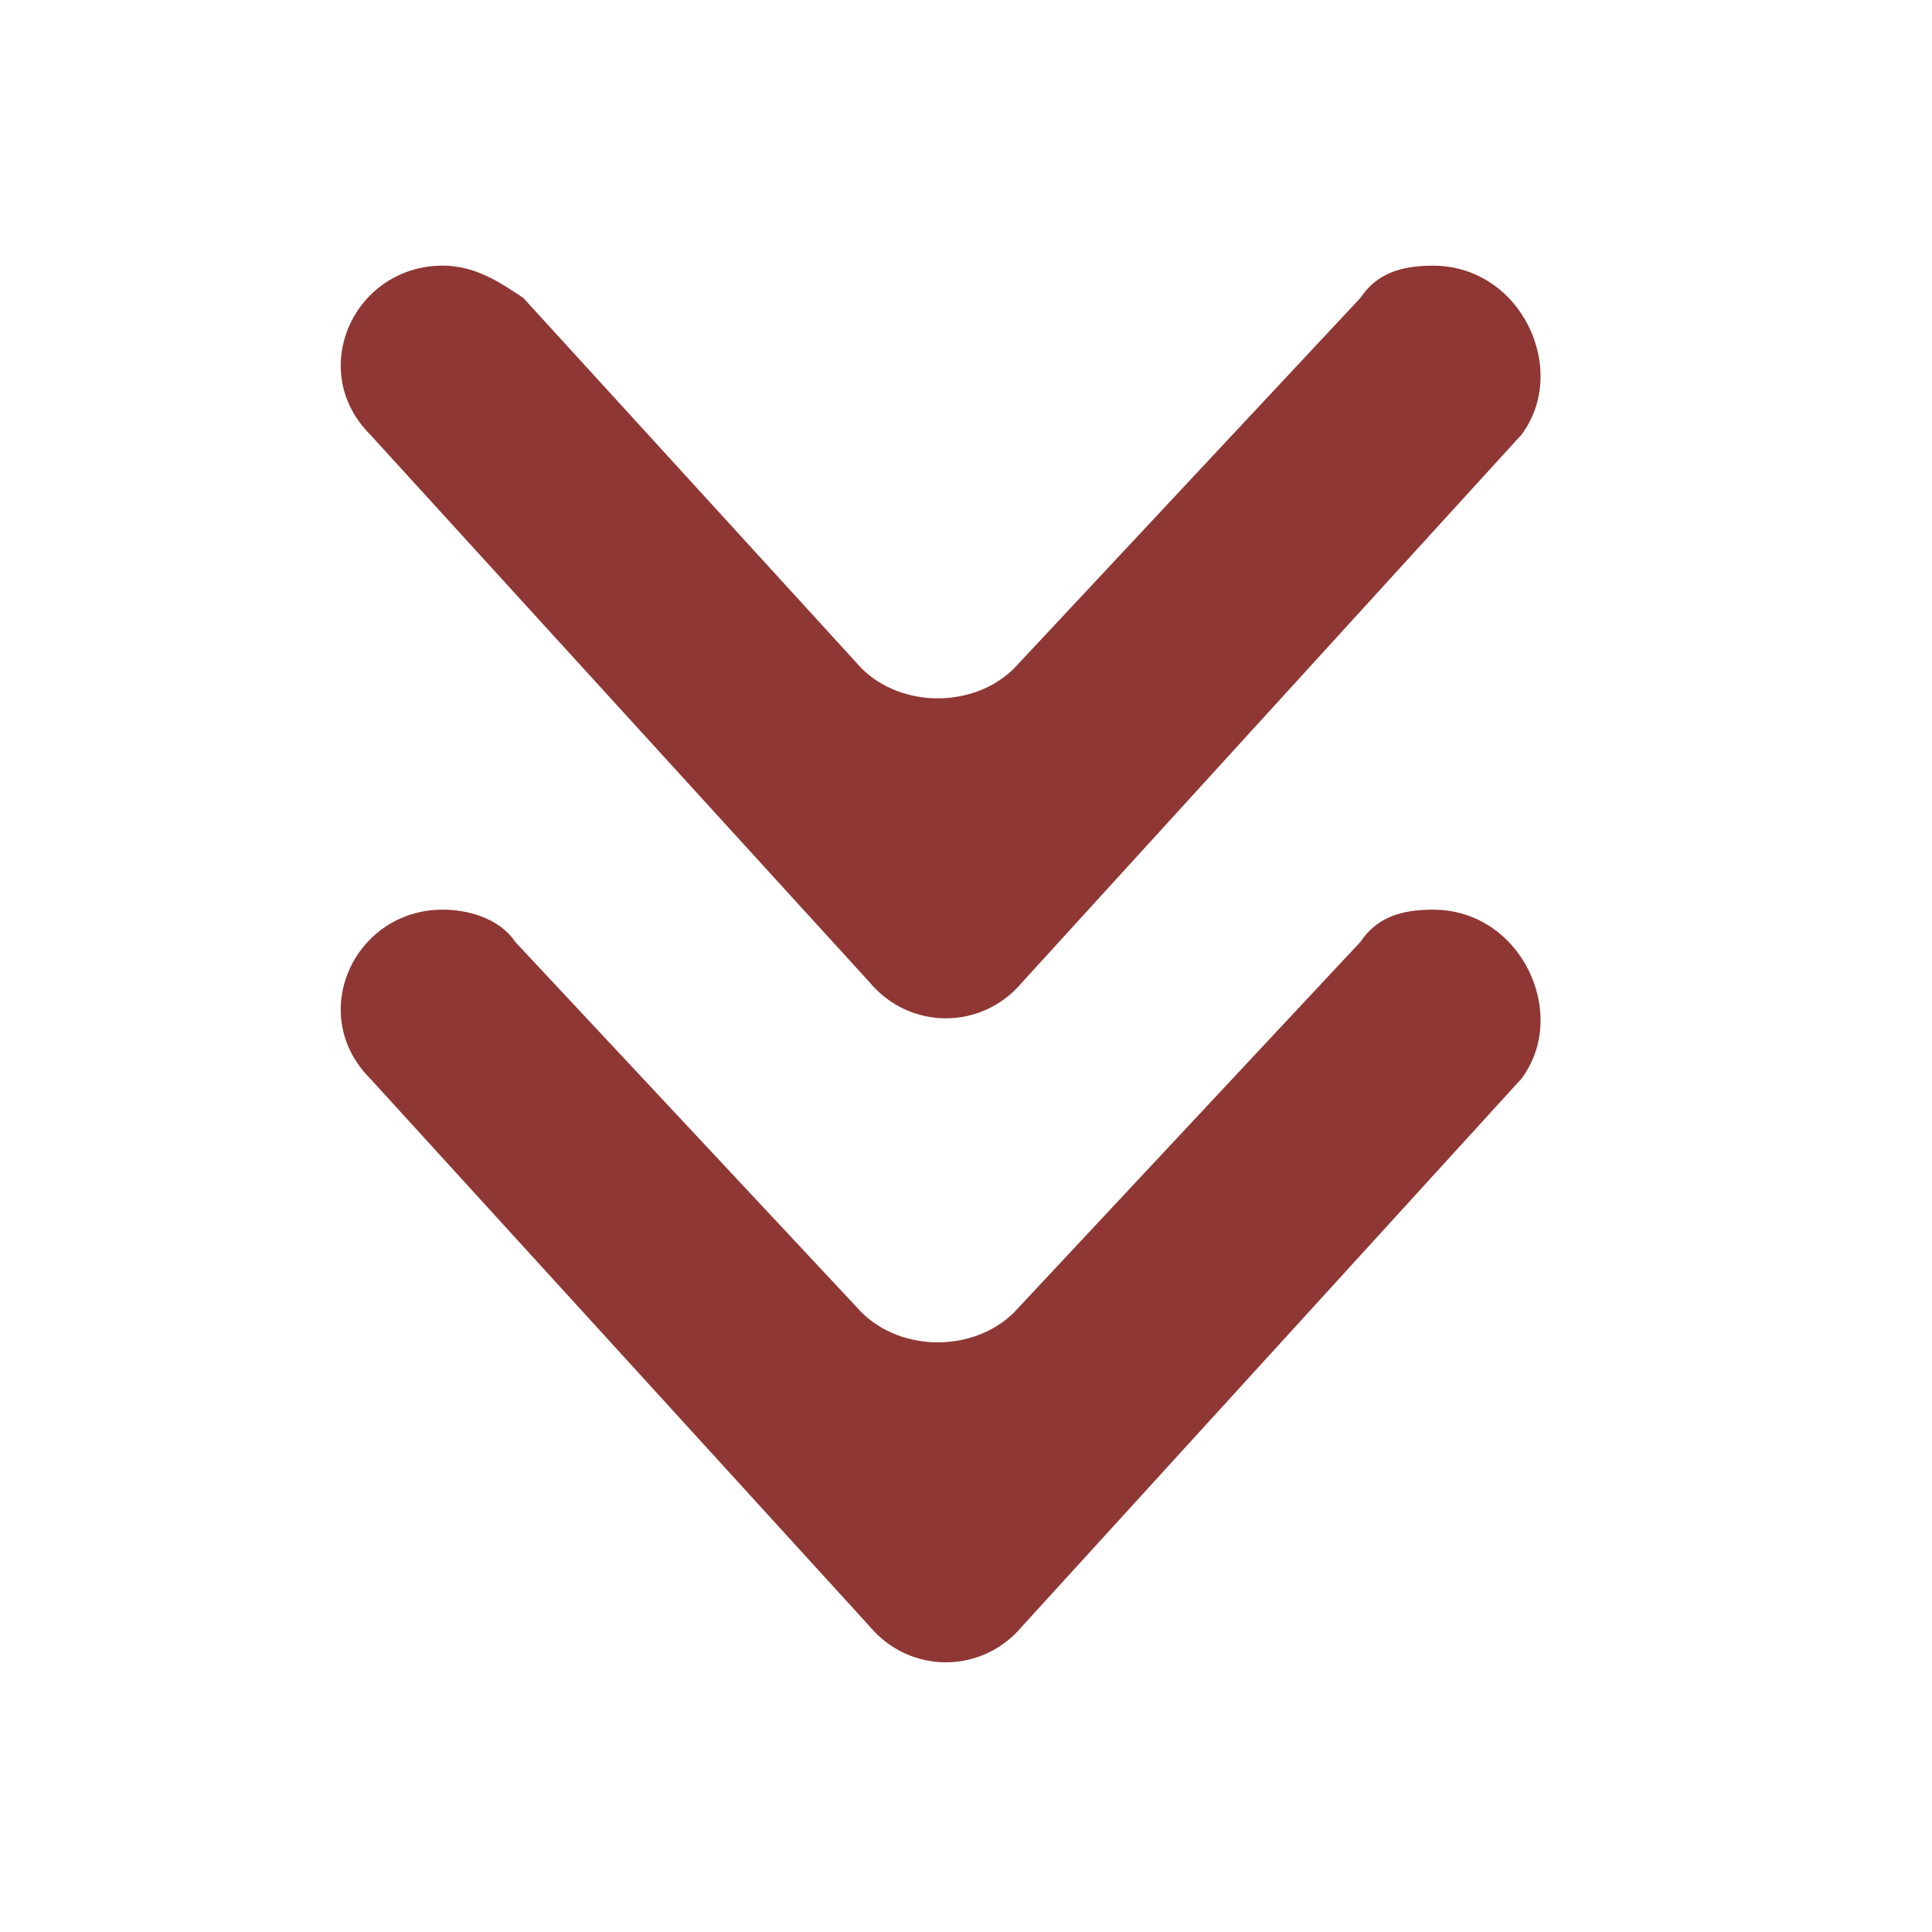 <svg xmlns="http://www.w3.org/2000/svg" viewBox="0 0 24 24"><g fill='#8F3734'><path d="M17.8 11.3c-.4 0-.7.1-.9.4l-4.3 4.6c-.5.5-1.4.5-1.9 0l-4.3-4.6c-.2-.3-.6-.4-.9-.4-1.1 0-1.7 1.3-.9 2.1l6.2 6.8c.5.6 1.4.6 1.9 0l6.2-6.8c.6-.8 0-2.1-1.1-2.1zM17.8 3.3c-.4 0-.7.1-.9.4l-4.3 4.6c-.5.5-1.4.5-1.9 0L6.5 3.7c-.3-.2-.6-.4-1-.4-1.1 0-1.7 1.3-.9 2.1l6.2 6.8c.5.6 1.4.6 1.9 0l6.2-6.8c.6-.8 0-2.1-1.1-2.1z"></path></g></svg>